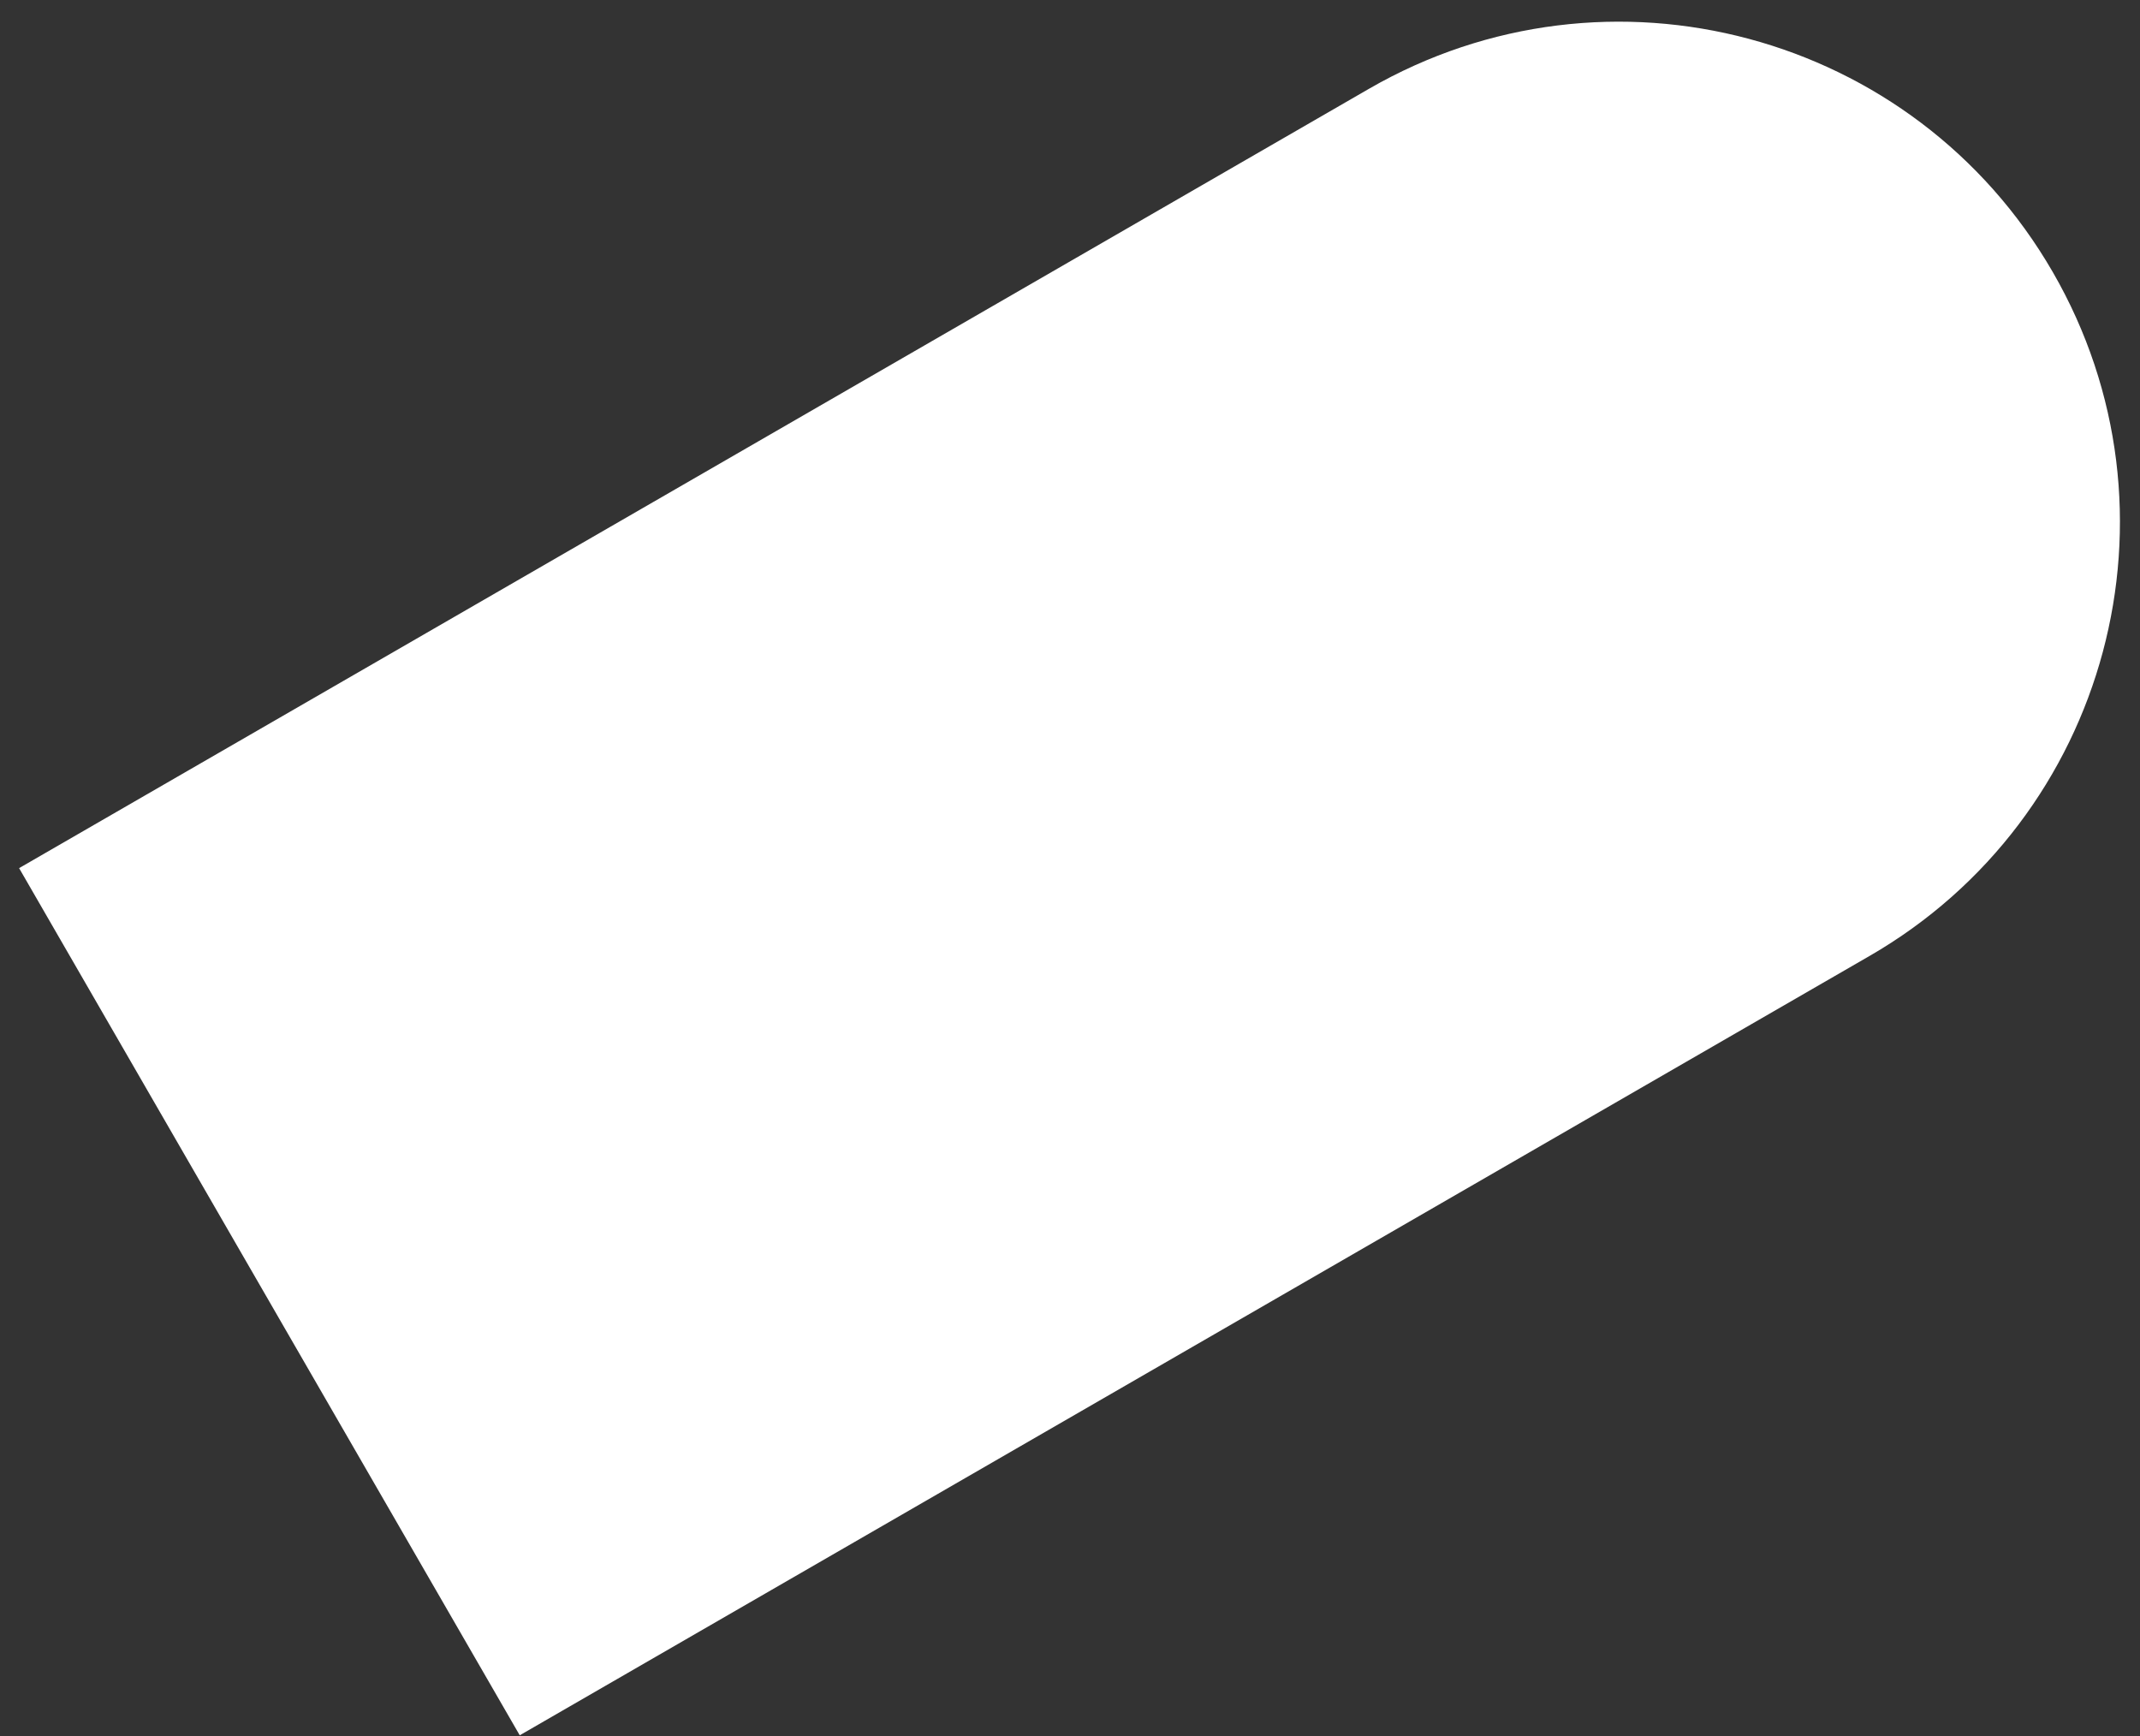 <svg width="53" height="43" viewBox="0 0 53 43" fill="none" xmlns="http://www.w3.org/2000/svg">
<rect x="0" y="0" width="53" height="43" fill="#333333" stroke="none"/>
<path d="M33.903 2.2C39.833 -1.224 47.416 0.808 50.84 6.738C54.264 12.668 52.232 20.252 46.302 23.675L12.872 42.976L0.473 21.5L33.903 2.2Z" fill="white"/>
</svg>
